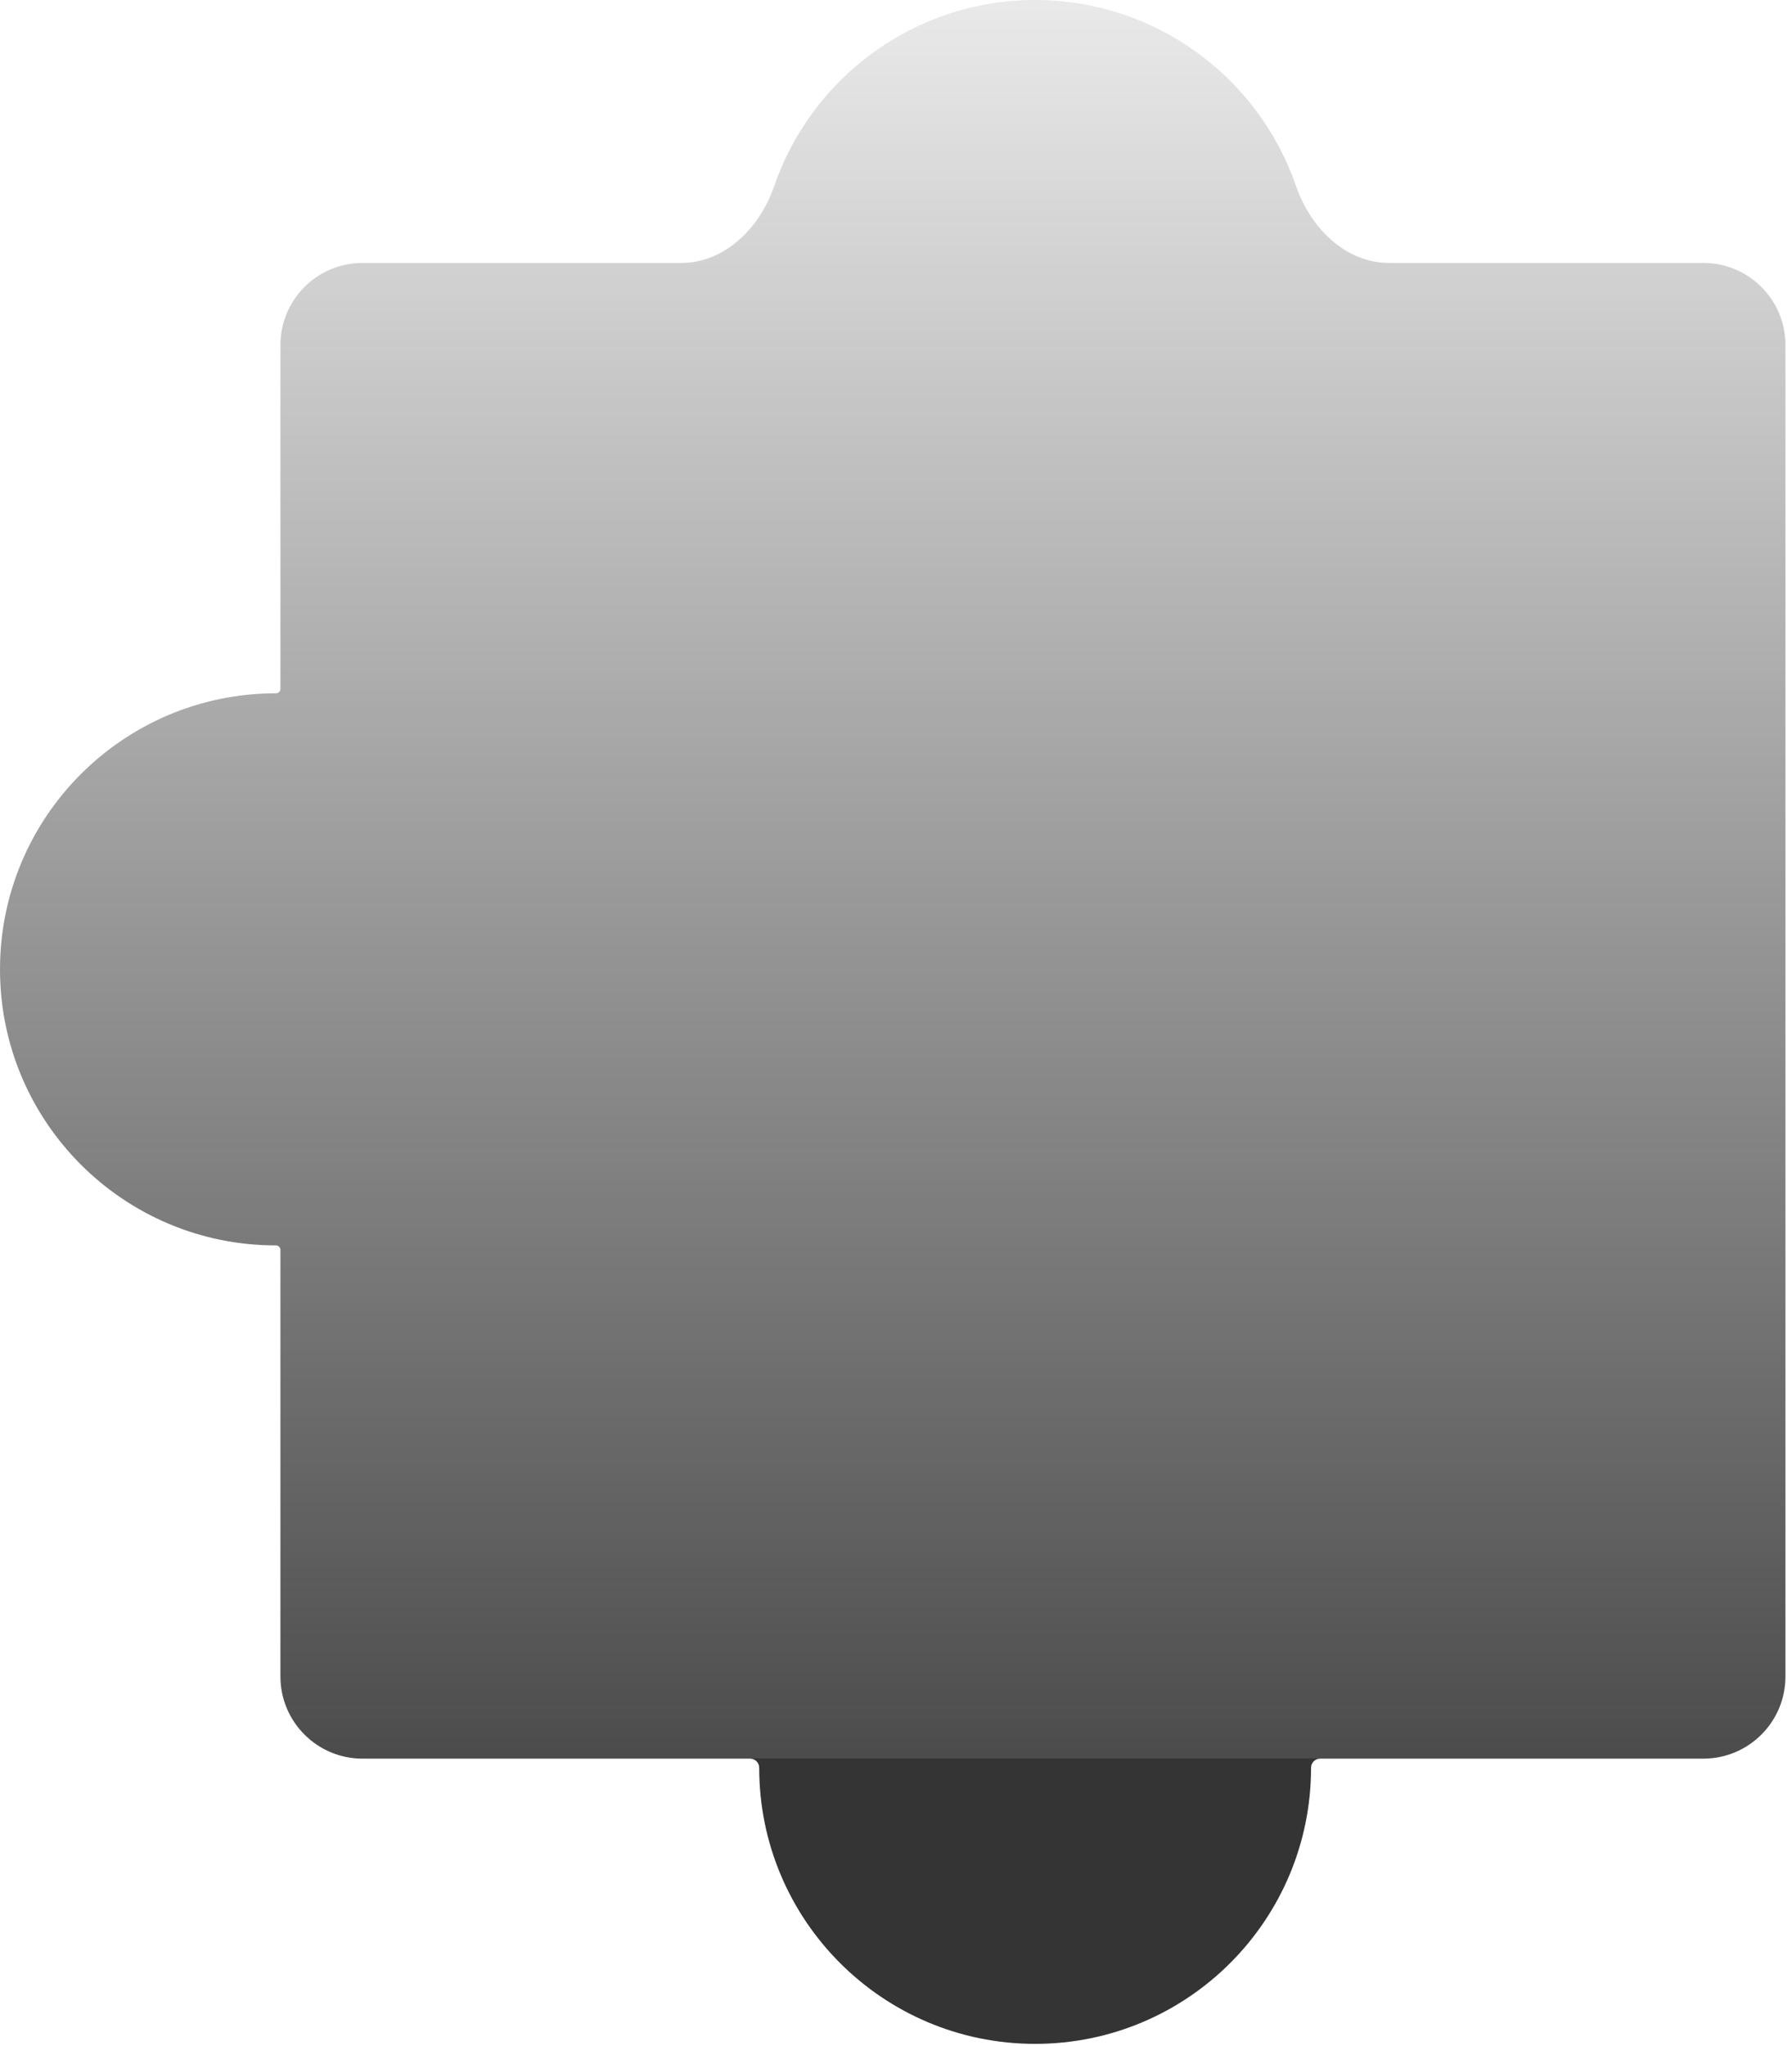 <svg width="262" height="299" viewBox="0 0 262 299" xmlns="http://www.w3.org/2000/svg" fill="none"><g filter="url(#a)"><mask id="c"><path fill-rule="evenodd" clip-rule="evenodd" d="M191.682 258.341c0-.734.586-1.341 1.319-1.341h56.041c6.627 0 12-5.373 12-12v-194.575c0-6.627-5.373-12-12-12h-45.953c-6.41 0-11.507-5.152-13.592-11.212-5.447-15.834-20.473-27.211-38.156-27.211s-32.709 11.377-38.156 27.211c-2.085 6.061-7.183 11.212-13.592 11.212h-46.593c-6.627 0-12 5.372-12 12v50.239c0 .363-.297.654-.659.654-22.28 0-40.341 18.061-40.341 40.341s18.061 40.341 40.341 40.341c.362 0 .659.292.659.654v62.346c0 6.627 5.373 12 12 12h56.681c.733 0 1.319.607 1.319 1.341 0 22.279 18.061 40.341 40.341 40.341s40.341-18.062 40.341-40.341z"/></mask><path fill-rule="evenodd" clip-rule="evenodd" d="M191.682 258.341c0-.734.586-1.341 1.319-1.341h56.041c6.627 0 12-5.373 12-12v-194.575c0-6.627-5.373-12-12-12h-45.953c-6.41 0-11.507-5.152-13.592-11.212-5.447-15.834-20.473-27.211-38.156-27.211s-32.709 11.377-38.156 27.211c-2.085 6.061-7.183 11.212-13.592 11.212h-46.593c-6.627 0-12 5.372-12 12v50.239c0 .363-.297.654-.659.654-22.28 0-40.341 18.061-40.341 40.341s18.061 40.341 40.341 40.341c.362 0 .659.292.659.654v62.346c0 6.627 5.373 12 12 12h56.681c.733 0 1.319.607 1.319 1.341 0 22.279 18.061 40.341 40.341 40.341s40.341-18.062 40.341-40.341z" fill="url(#b)"/><path d="M189.497 27.213l-.945.325.945-.325zm59.545 230.787h-56.041v-2h56.041v2zm13-207.575v194.575h-2v-194.575h2zm-58.953-13h45.953v2h-45.953v-2zm-14.537-9.887c-5.313-15.443-19.968-26.537-37.211-26.537v-2c18.123 0 33.52 11.661 39.102 27.886l-1.891.651zm-37.211-26.537c-17.243 0-31.898 11.094-37.211 26.537l-1.891-.651c5.582-16.225 20.979-27.886 39.102-27.886v2zm-98.341 36.424h46.593v2h-46.593v-2zm-13 63.239v-50.239h2v50.239h-2zm-41 40.995c0-22.832 18.509-41.341 41.341-41.341v2c-21.728 0-39.341 17.614-39.341 39.341h-2zm41.341 41.341c-22.832 0-41.341-18.509-41.341-41.341h2c0 21.727 17.613 39.341 39.341 39.341v2zm-.341 62v-62.346h2v62.346h-2zm69.681 13h-56.681v-2h56.681v2zm41.66 41.682c-22.832 0-41.341-18.509-41.341-41.341h2c0 21.727 17.614 39.341 39.341 39.341v2zm41.341-41.341c0 22.832-18.509 41.341-41.341 41.341v-2c21.727 0 39.341-17.614 39.341-39.341h2zm-152.341-77.341c.904 0 1.659.729 1.659 1.654h-2c0 .2.161.346.341.346v-2zm1.659-80.336c0 .925-.755 1.654-1.659 1.654v-2c-.18 0-.341.146-.341.346h2zm11-61.239c-6.075 0-11 4.925-11 11h-2c0-7.18 5.82-13 13-13v2zm61.13-11.887c-2.167 6.3-7.549 11.887-14.537 11.887v-2c5.831 0 10.643-4.716 12.646-10.538l1.891.651zm88.959 11.887c-6.988 0-12.37-5.587-14.537-11.887l1.891-.651c2.003 5.822 6.815 10.538 12.646 10.538v2zm-93.408 216.575c1.307 0 2.319 1.076 2.319 2.341h-2c0-.203-.159-.341-.319-.341v-2zm150.361-205.575c0-6.075-4.925-11-11-11v-2c7.179 0 13 5.82 13 13h-2zm-218.042 194.575c0 6.075 4.925 11 11 11v2c-7.18 0-13-5.82-13-13h2zm207.042 11c6.075 0 11-4.925 11-11h2c0 7.18-5.821 13-13 13v-2zm-58.36 2.341c0-1.265 1.012-2.341 2.319-2.341v2c-.16 0-.319.138-.319.341h-2z" fill="#3C3B41" mask="url(#c)"/></g><defs><filter id="a" x="-40" y="-39.998" width="341.041" height="378.68" filterUnits="userSpaceOnUse" color-interpolation-filters="sRGB"><feFlood flood-opacity="0" result="BackgroundImageFix"/><feGaussianBlur in="BackgroundImageFix" stdDeviation="20"/><feComposite in2="SourceAlpha" operator="in" result="effect1_backgroundBlur_3247_78334"/><feBlend in="SourceGraphic" in2="effect1_backgroundBlur_3247_78334" result="shape"/></filter><linearGradient id="b" x1="130.521" y1="257" x2="130.521" y2="-6.999" gradientUnits="userSpaceOnUse"><stop stop-color="#272727" stop-opacity=".94"/><stop offset="0" stop-color="#272727" stop-opacity=".83"/><stop offset="1" stop-color="#272727" stop-opacity=".08"/></linearGradient></defs></svg>